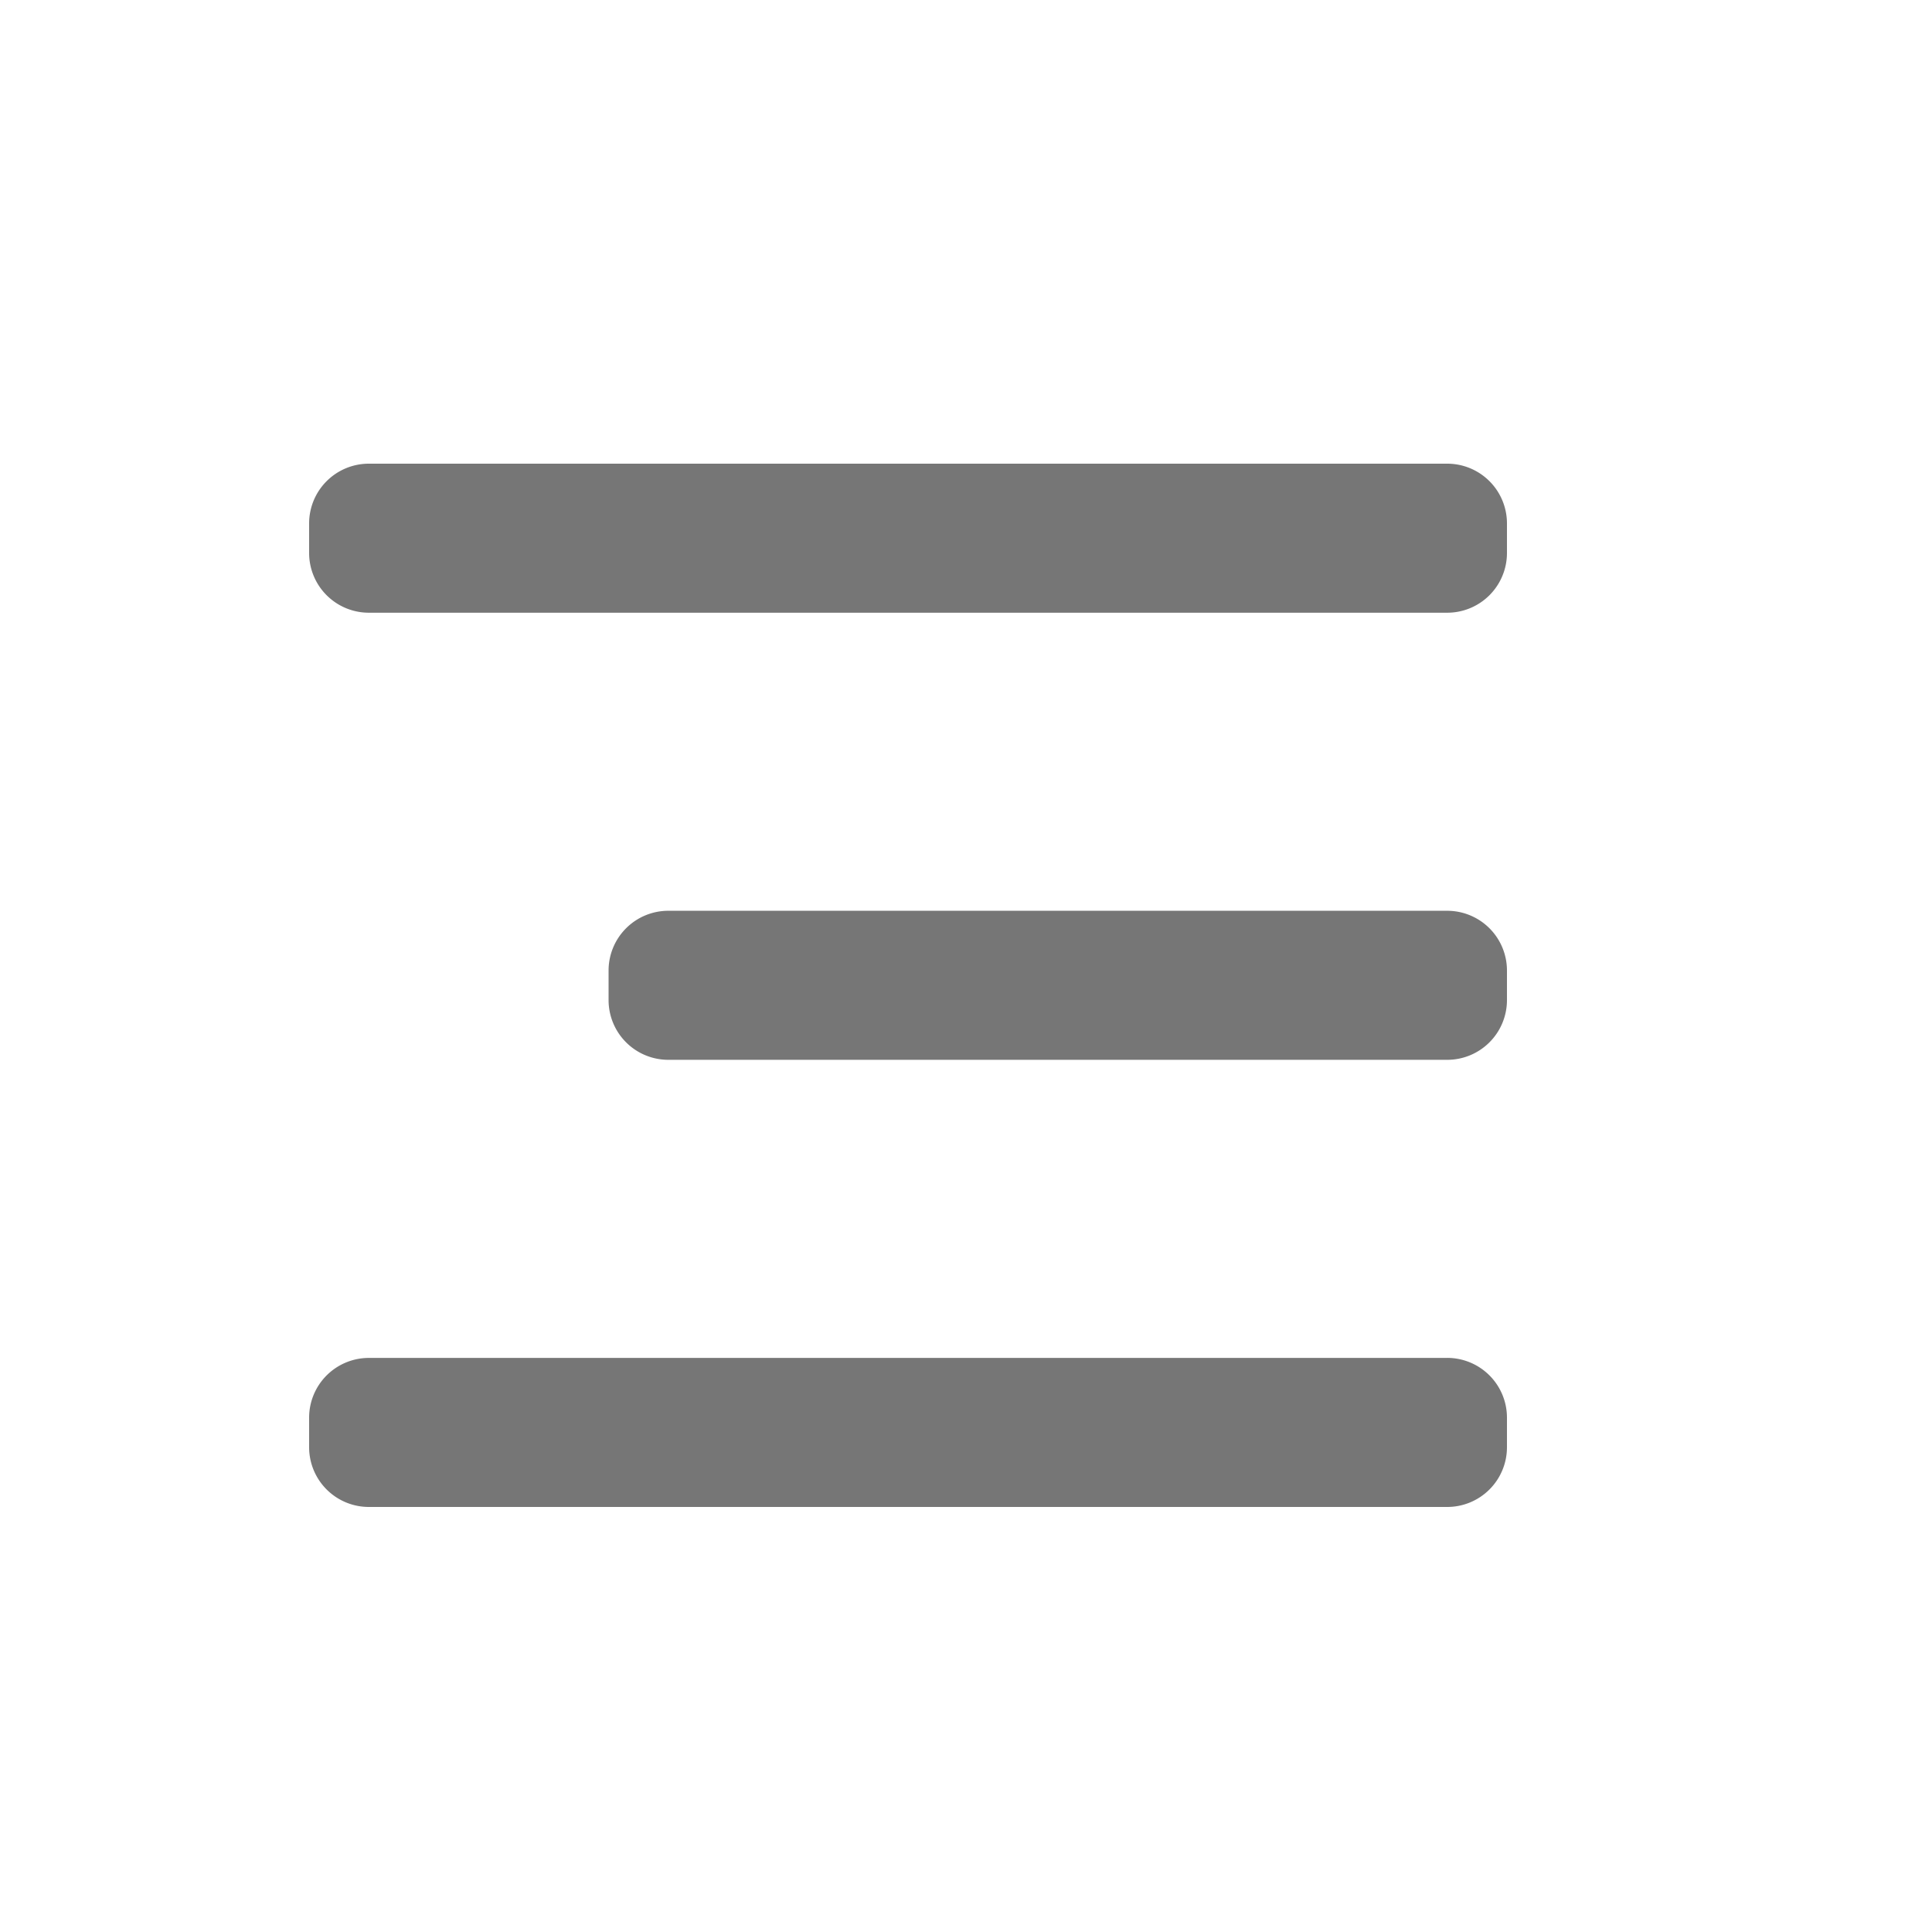 <?xml version="1.0" standalone="no"?><!DOCTYPE svg PUBLIC "-//W3C//DTD SVG 1.1//EN" "http://www.w3.org/Graphics/SVG/1.1/DTD/svg11.dtd"><svg t="1755942970261" class="icon" viewBox="0 0 1024 1024" version="1.1" xmlns="http://www.w3.org/2000/svg" p-id="13578" xmlns:xlink="http://www.w3.org/1999/xlink" width="200" height="200"><path d="M195.584 245.76h571.392A31.662 31.662 0 0 1 798.72 277.361v15.79a31.662 31.662 0 0 1-31.744 31.601H195.584A31.662 31.662 0 0 1 163.84 293.151v-15.79A31.662 31.662 0 0 1 195.584 245.76z m158.72 236.974H766.976a31.662 31.662 0 0 1 31.744 31.601v15.79a31.662 31.662 0 0 1-31.744 31.601H354.304A31.662 31.662 0 0 1 322.56 530.145v-15.811a31.662 31.662 0 0 1 31.744-31.601z m-158.72 236.974h571.392A31.683 31.683 0 0 1 798.72 751.329v15.811A31.662 31.662 0 0 1 766.976 798.72H195.584A31.662 31.662 0 0 1 163.84 767.119v-15.79a31.662 31.662 0 0 1 31.744-31.601z" fill="#767676" p-id="13579"></path></svg>
